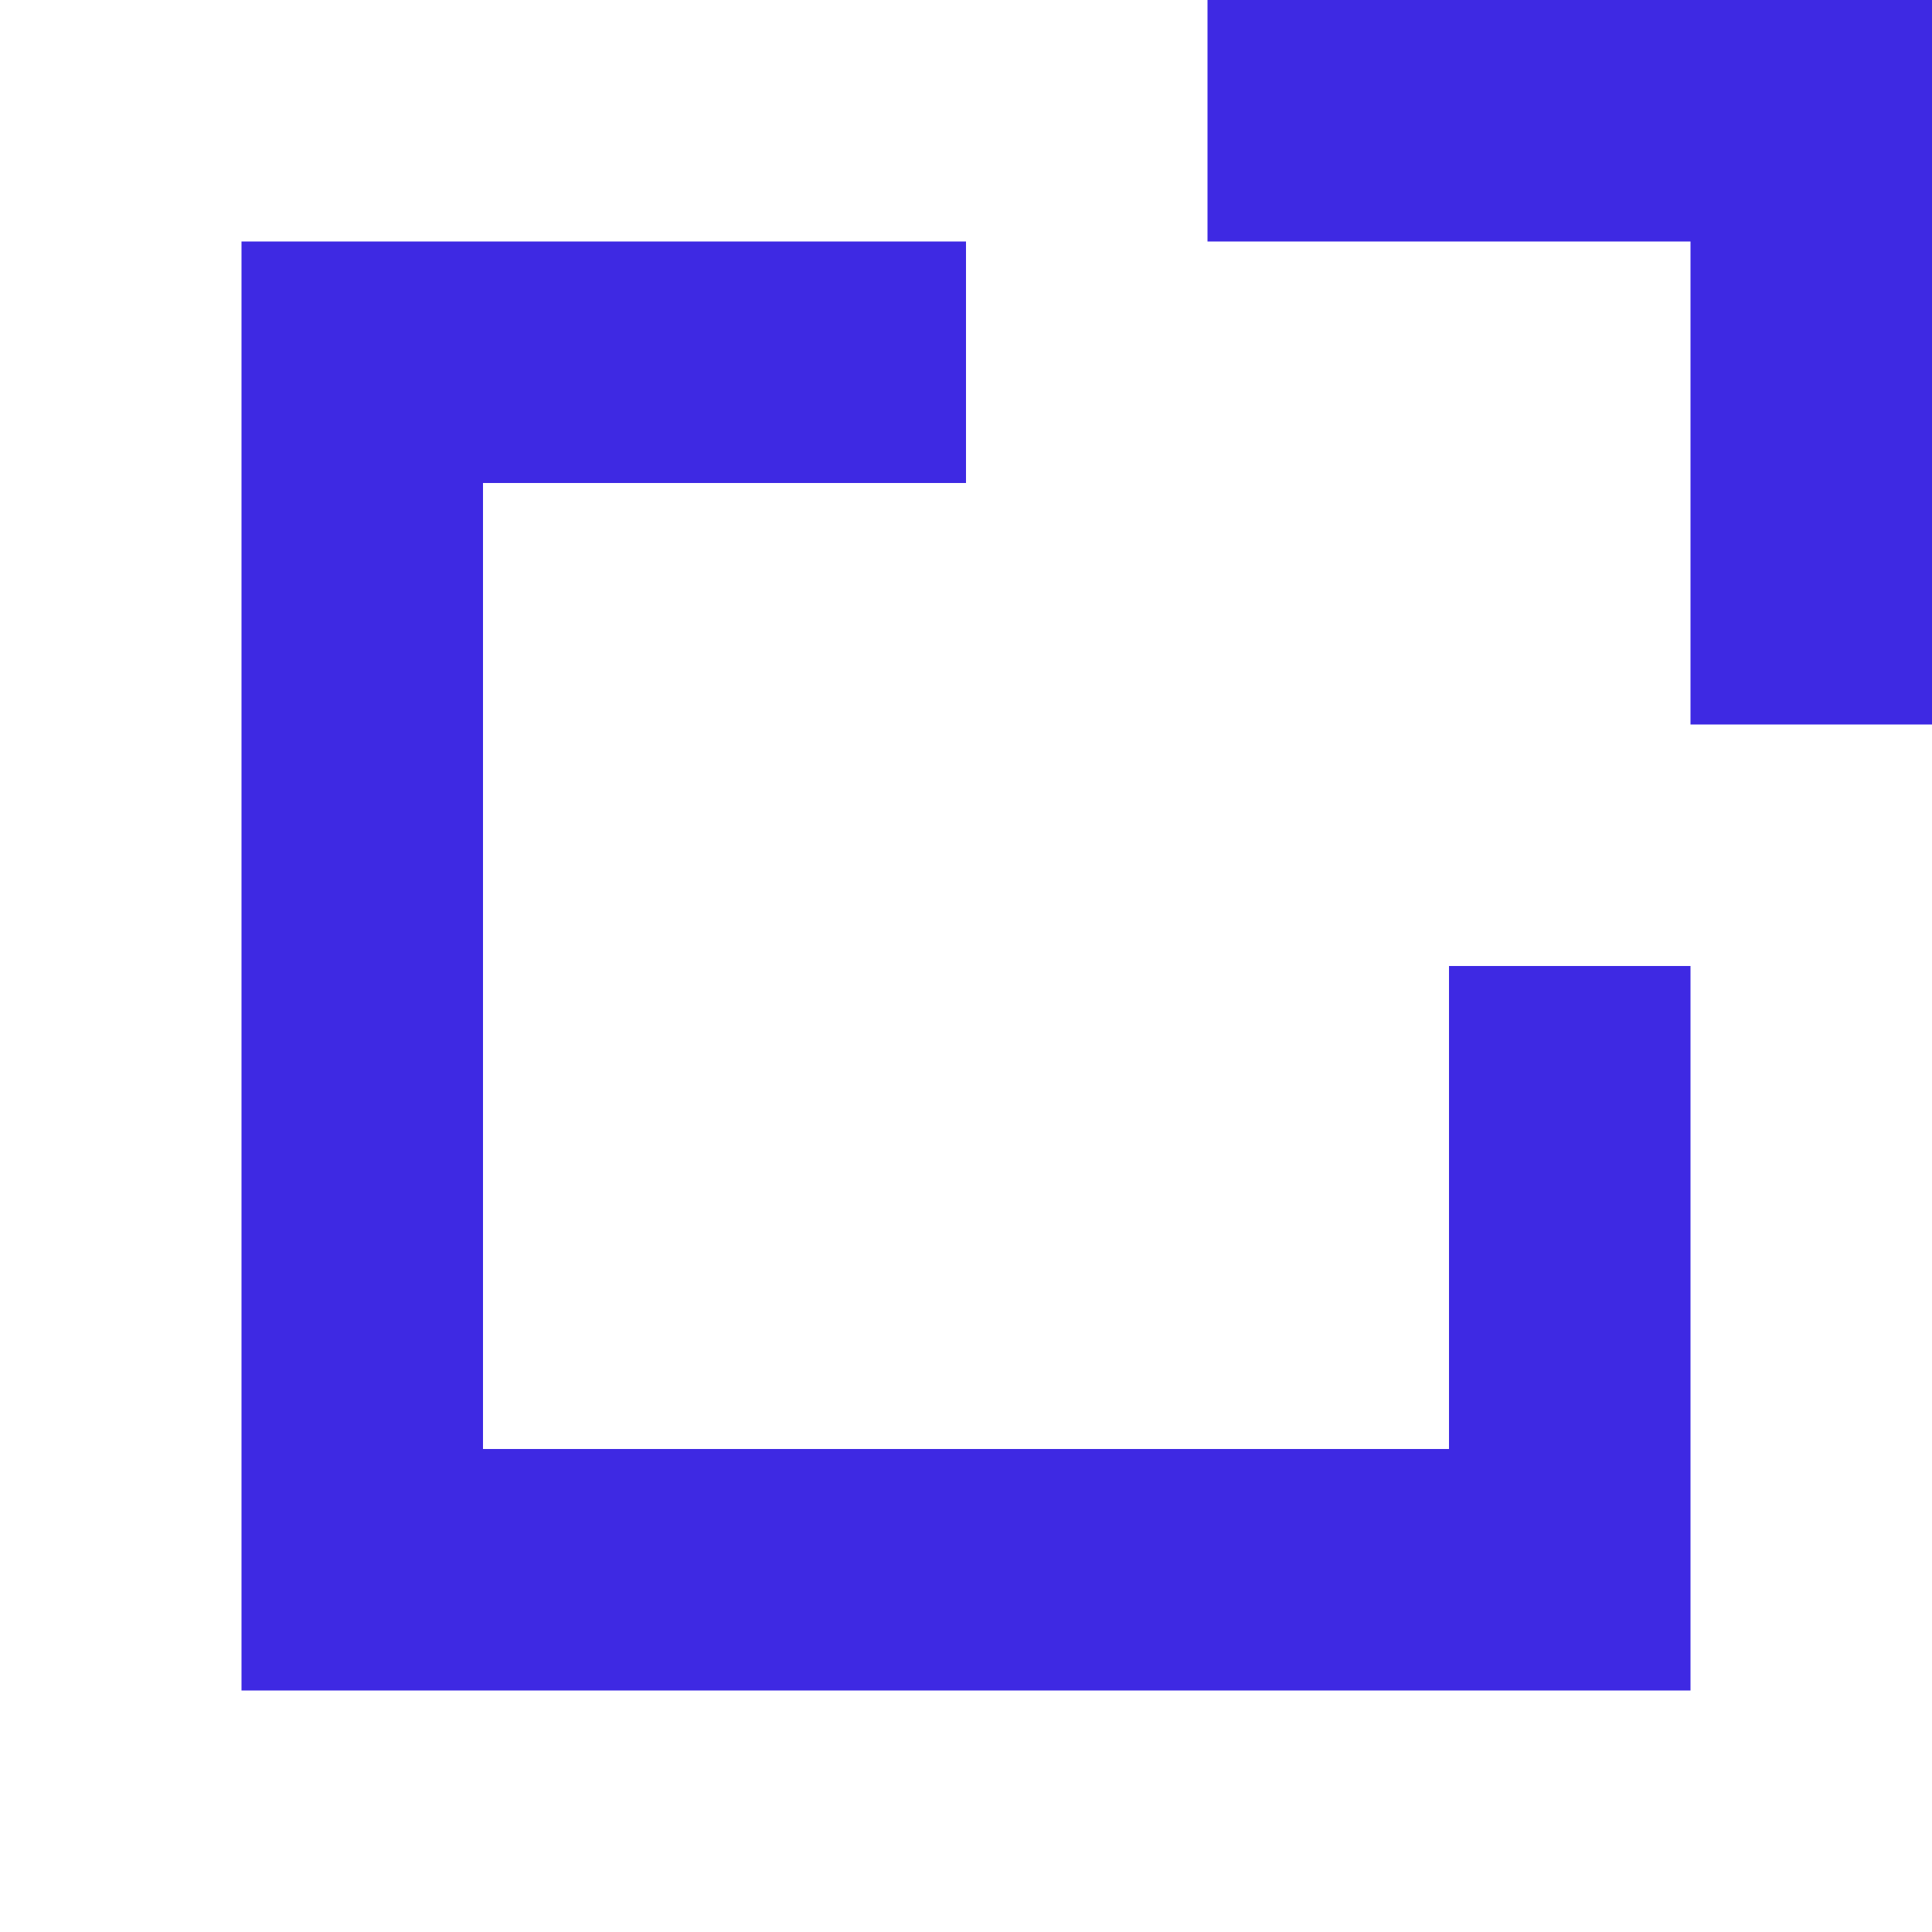 <svg width="16" height="16" viewBox="0 0 16 16" fill="none" xmlns="http://www.w3.org/2000/svg">
<path d="M16 0V6H14V2H10V0H16Z" fill="#3E29E3"/>
<path d="M14 14H2L2 2H8V4H4V12H12V8H14V14Z" fill="#3E29E3"/>
</svg>
